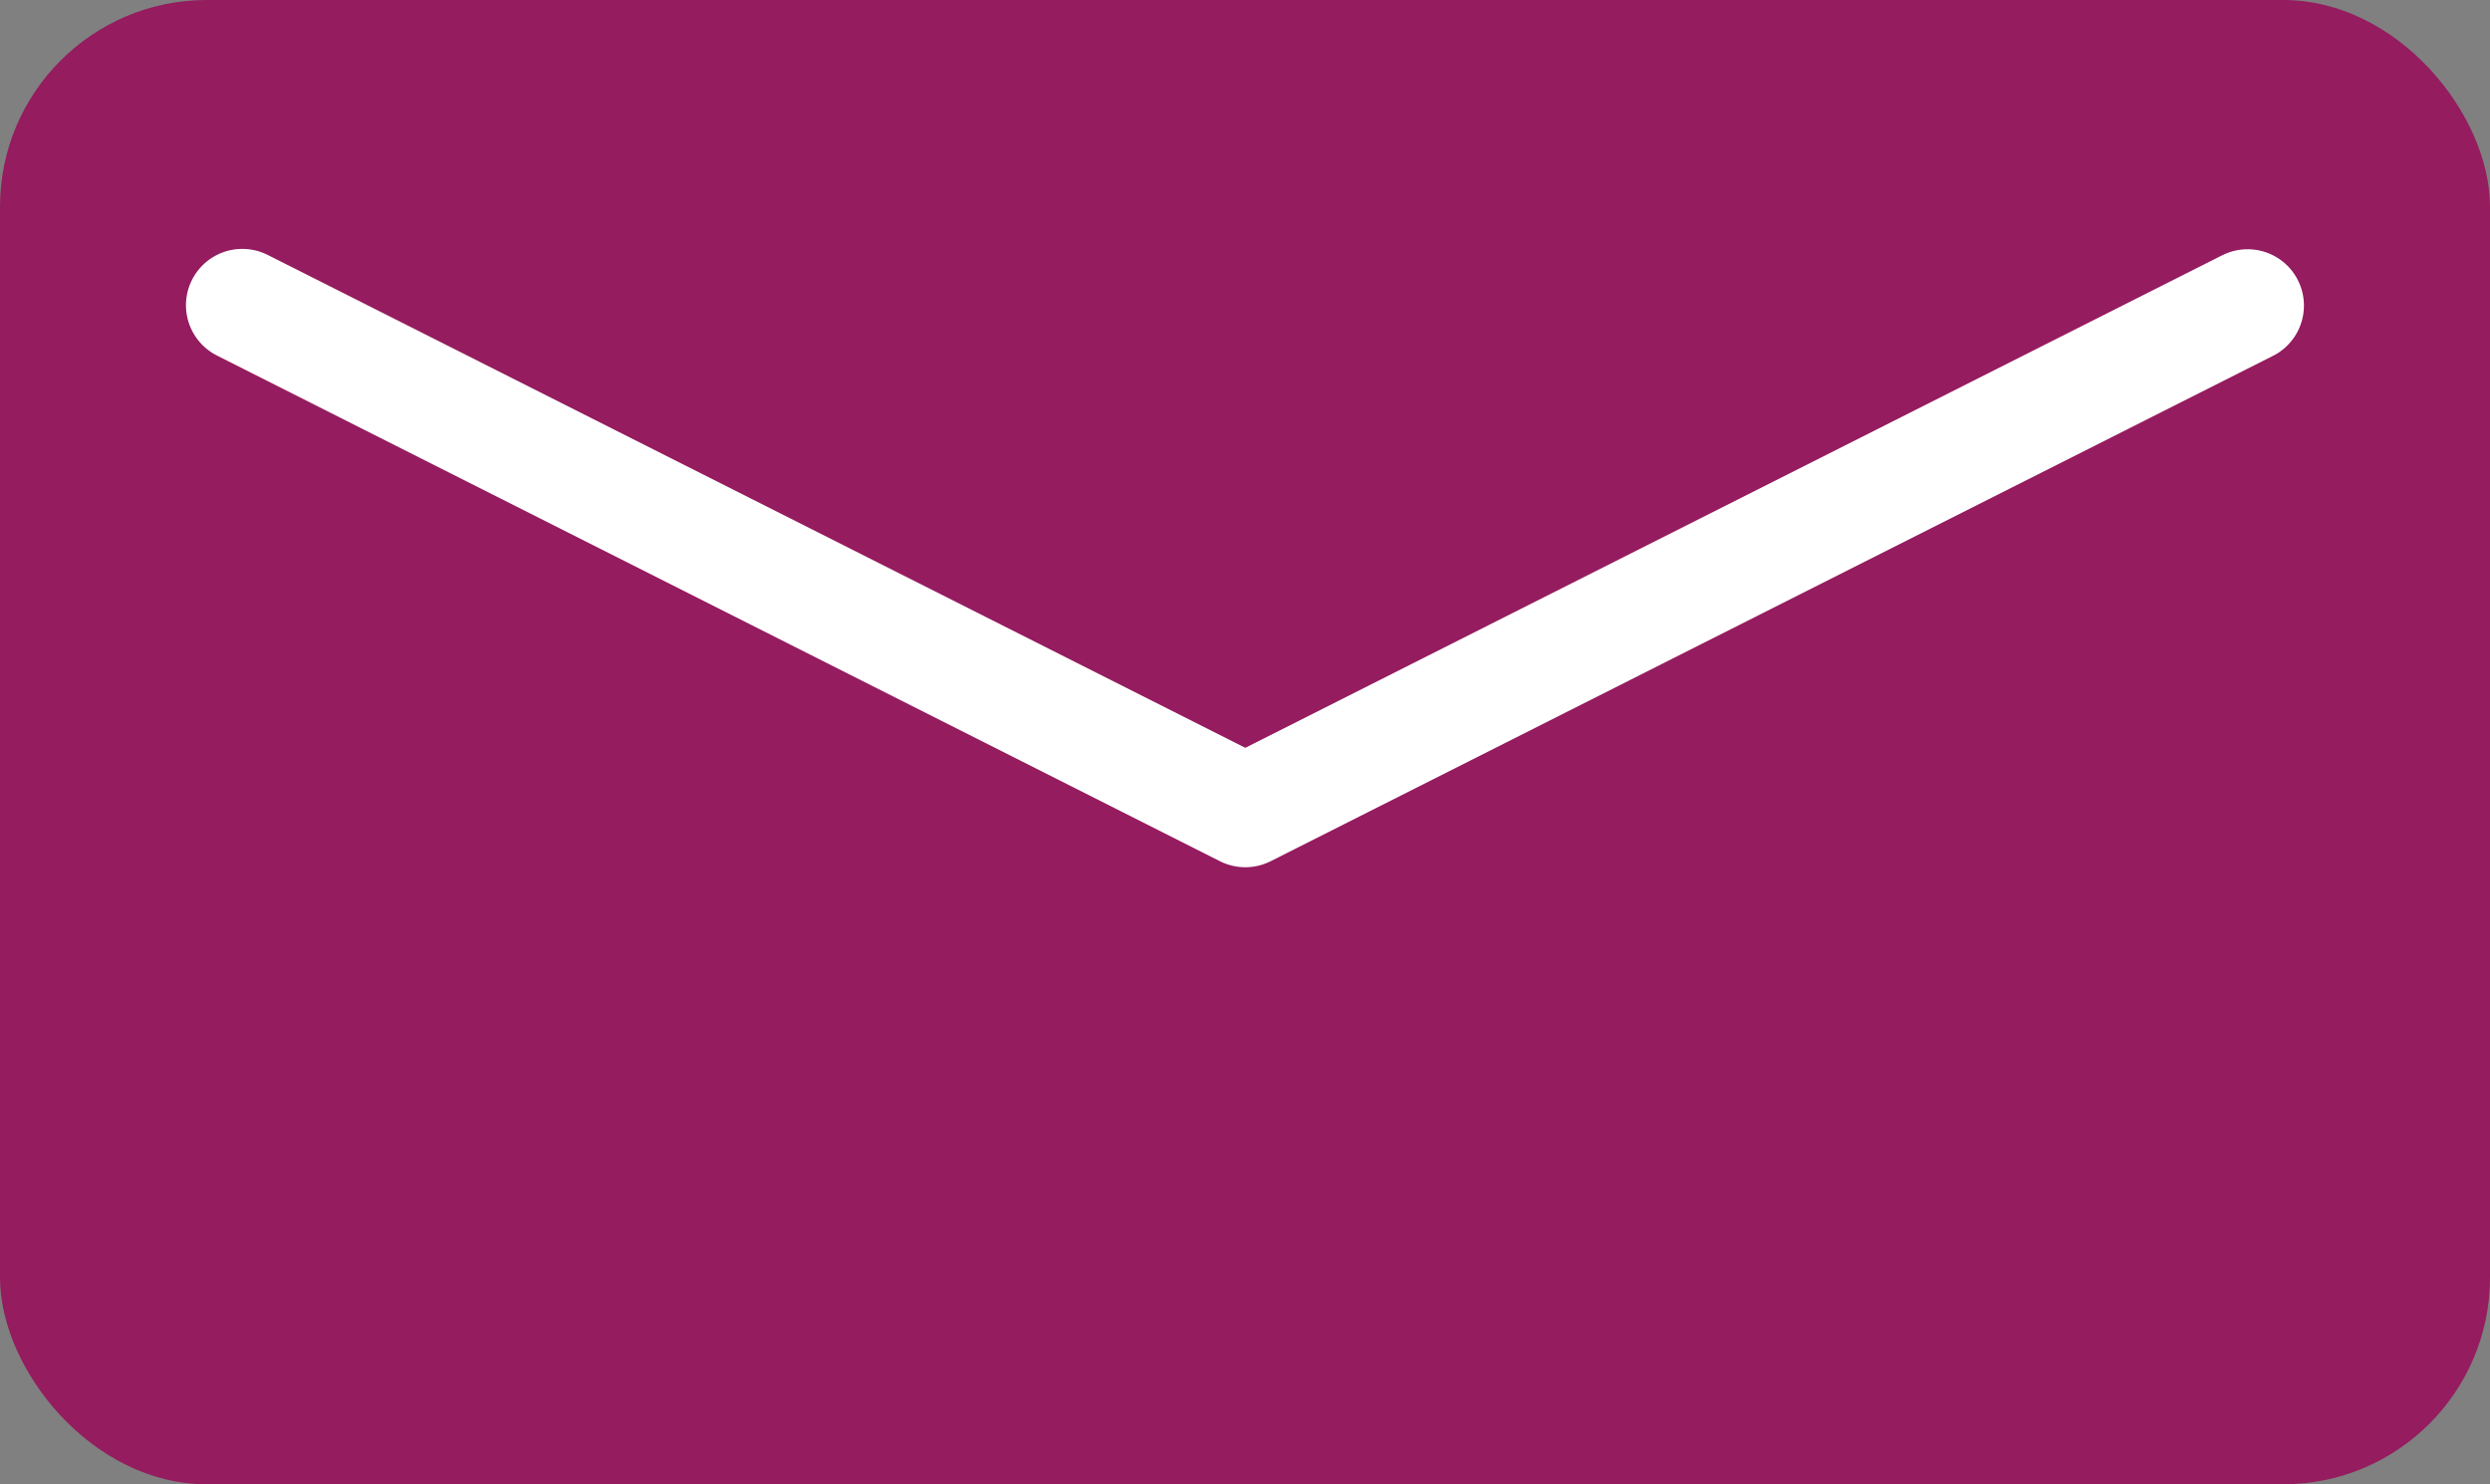 <?xml version="1.0" encoding="UTF-8" standalone="no"?>
<!-- Created with Inkscape (http://www.inkscape.org/) -->

<svg
   width="21.325mm"
   height="12.712mm"
   viewBox="0 0 21.325 12.712"
   version="1.1"
   id="svg5"
   inkscape:version="1.1 (c4e8f9e, 2021-05-24)"
   sodipodi:docname="email_icon.svg"
   xmlns:inkscape="http://www.inkscape.org/namespaces/inkscape"
   xmlns:sodipodi="http://sodipodi.sourceforge.net/DTD/sodipodi-0.dtd"
   xmlns="http://www.w3.org/2000/svg"
   xmlns:svg="http://www.w3.org/2000/svg">
  <rect x="0" y="0" width="21.325" height="12.712" fill="#808080" stroke="none"/>
  <sodipodi:namedview
     id="namedview7"
     pagecolor="#505050"
     bordercolor="#ffffff"
     borderopacity="1"
     inkscape:pageshadow="0"
     inkscape:pageopacity="0"
     inkscape:pagecheckerboard="1"
     inkscape:document-units="mm"
     showgrid="false"
     inkscape:zoom="3.1496408"
     inkscape:cx="51.11694"
     inkscape:cy="47.148234"
     inkscape:window-width="1440"
     inkscape:window-height="847"
     inkscape:window-x="2022"
     inkscape:window-y="59"
     inkscape:window-maximized="0"
     inkscape:current-layer="layer1"
     inkscape:snap-global="false" />
  <defs
     id="defs2" />
  <g
     inkscape:label="Layer 1"
     inkscape:groupmode="layer"
     id="layer1"
     transform="translate(-54.962,-189.698)">
    <rect
       style="font-variation-settings:normal;opacity:1;vector-effect:none;fill:#941c5f;fill-opacity:1;fill-rule:evenodd;stroke-width:0.265;stroke-linecap:butt;stroke-linejoin:miter;stroke-miterlimit:4;stroke-dasharray:none;stroke-dashoffset:0;stroke-opacity:1;-inkscape-stroke:none;stop-color:#000000;stop-opacity:1"
       id="rect3007"
       width="21.325"
       height="12.712"
       x="54.962"
       y="189.698"
       ry="1.771" />
    <path
       style="fill:none;stroke:#ffffff;stroke-width:0.965;stroke-linecap:round;stroke-linejoin:round;stroke-miterlimit:4;stroke-dasharray:none;stroke-opacity:1"
       d="m 57.037,192.312 8.59,4.331 8.584,-4.328"
       id="path6006"
       sodipodi:nodetypes="ccc" />
  </g>
</svg>
